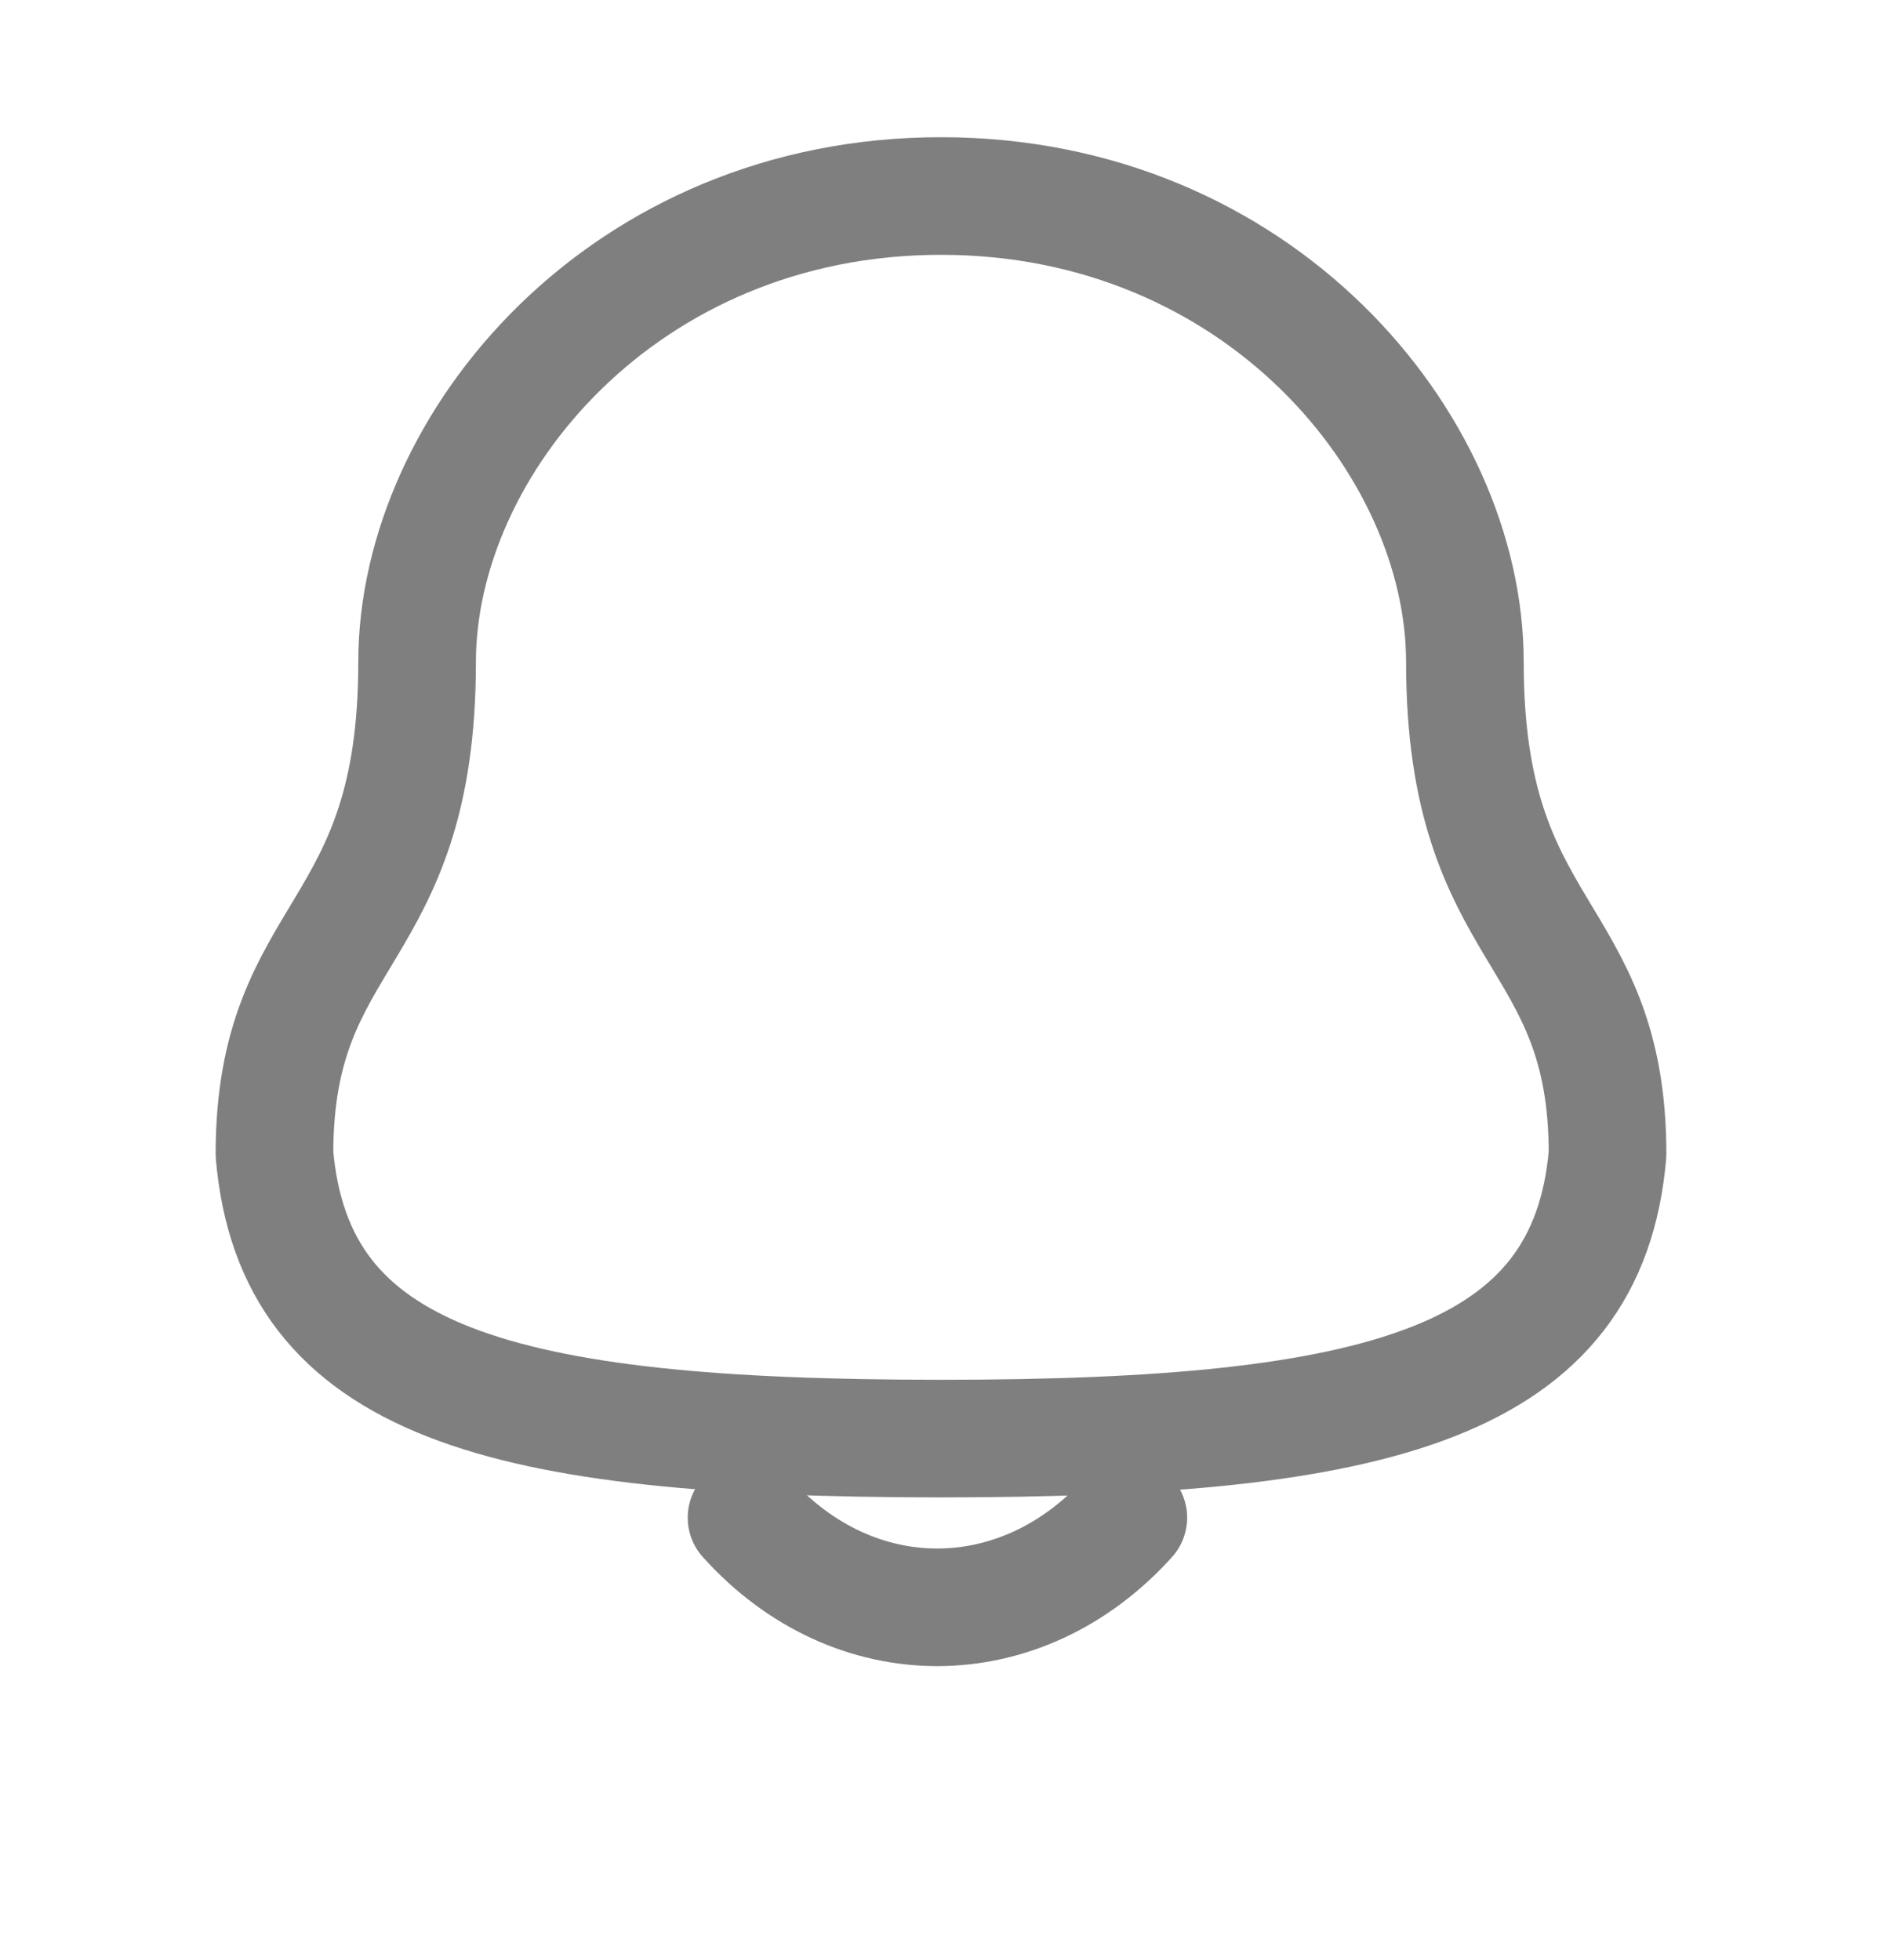 <svg width="24" height="25" viewBox="0 0 24 25" fill="none" xmlns="http://www.w3.org/2000/svg">
<g opacity="0.5">
<path fill-rule="evenodd" clip-rule="evenodd" d="M12 18.348C17.639 18.348 20.248 17.624 20.5 14.72C20.5 11.819 18.681 12.005 18.681 8.445C18.681 5.664 16.045 2.5 12 2.5C7.955 2.5 5.319 5.664 5.319 8.445C5.319 12.005 3.5 11.819 3.5 14.72C3.753 17.635 6.362 18.348 12 18.348Z" stroke="black" stroke-width="1.5" stroke-linecap="round" stroke-linejoin="round"/>
<path d="M14.389 19.357C13.025 20.872 10.897 20.89 9.52 19.357" stroke="black" stroke-width="1.5" stroke-linecap="round" stroke-linejoin="round"/>
</g>
</svg>
